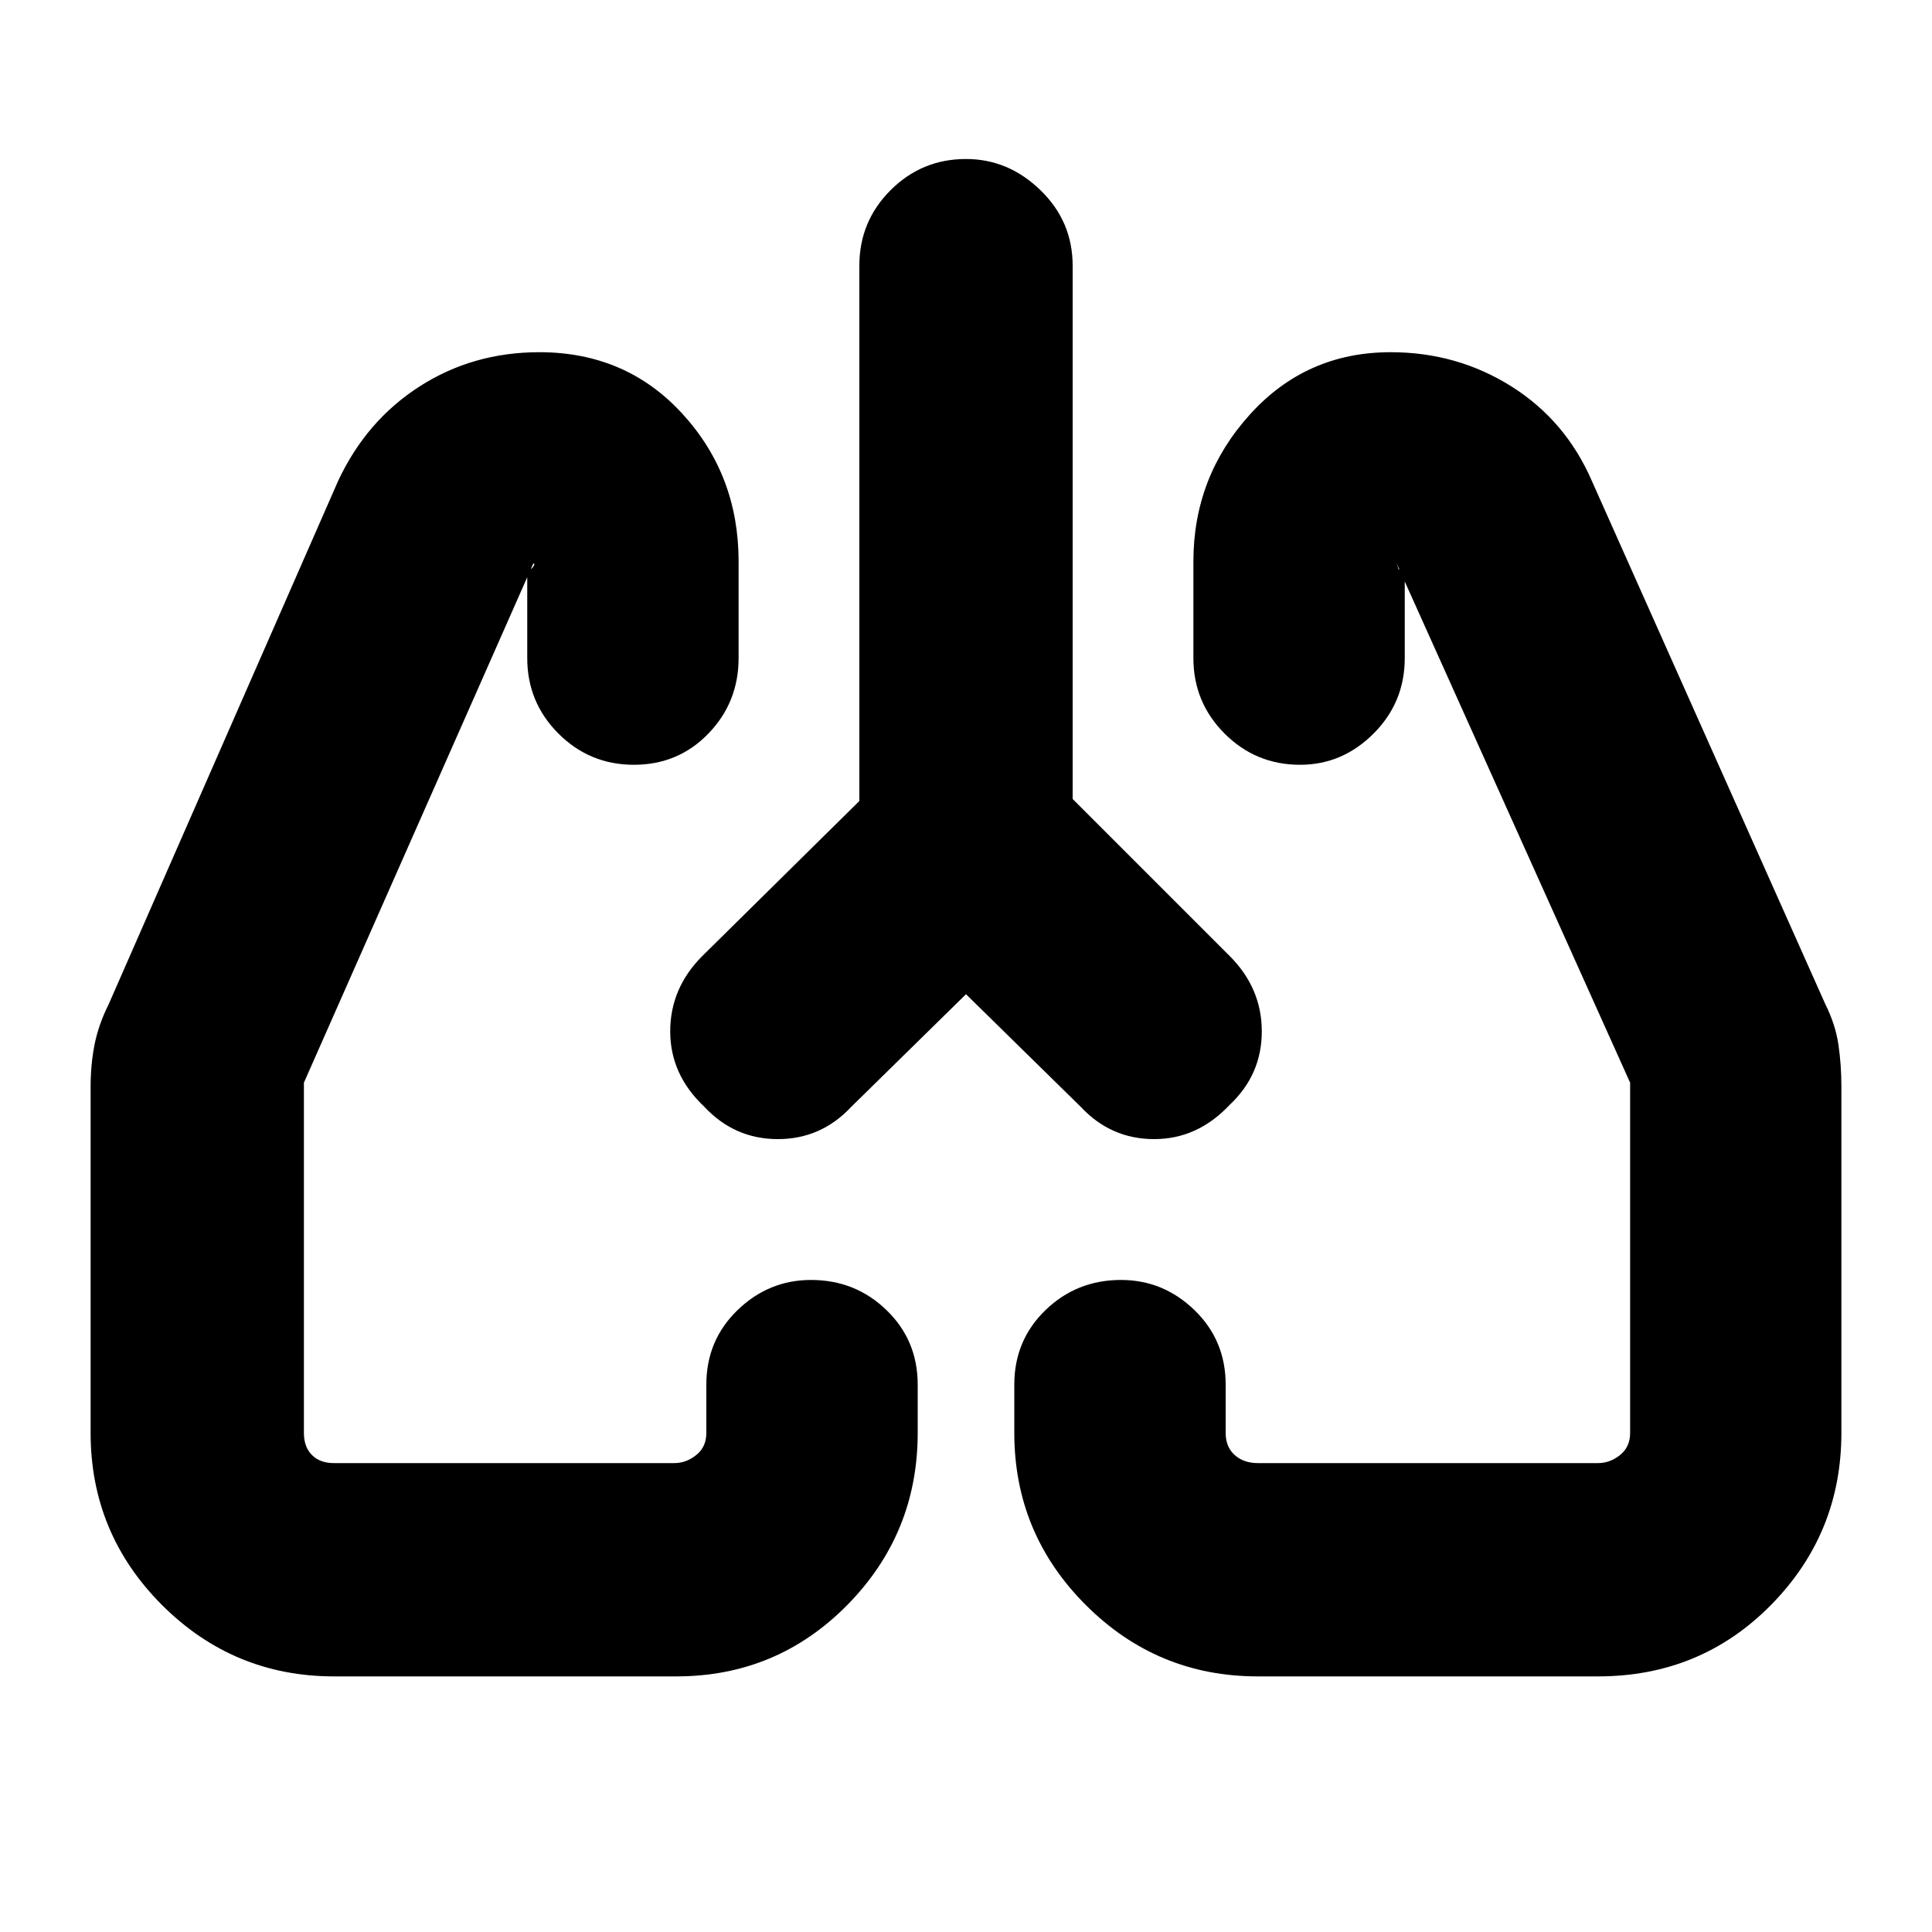 <svg xmlns="http://www.w3.org/2000/svg" height="20" width="20"><path d="m10 10.292-1.188 1.166q-.312.334-.76.334t-.76-.334q-.354-.333-.354-.781t.333-.781l1.625-1.604V2.75q0-.458.323-.781T10 1.646q.438 0 .771.323t.333.781v5.521l1.625 1.625q.333.333.333.781t-.333.761q-.333.354-.781.354t-.76-.334Zm-6.542 7.062q-1.041 0-1.781-.739-.739-.74-.739-1.782V11.25q0-.229.041-.438.042-.208.146-.416L3.5 4.979q.292-.625.844-.979t1.239-.354q.896 0 1.479.635.584.636.584 1.531v1q0 .459-.313.782-.312.323-.771.323-.458 0-.781-.323t-.323-.782v-1q0 .042.011.063l.01.021q.021 0 .042-.031.021-.032 0-.032l-2.375 5.375v3.625q0 .146.083.229.083.084.229.084h3.521q.125 0 .229-.084.104-.083.104-.229v-.5q0-.458.323-.771.323-.312.761-.312.458 0 .781.312.323.313.323.771v.5q0 1.042-.729 1.782-.729.739-1.771.739Zm13.084 0h-3.521q-1.042 0-1.781-.739-.74-.74-.74-1.782v-.5q0-.458.323-.771.323-.312.781-.312.438 0 .761.312.323.313.323.771v.5q0 .146.093.229.094.084.24.084h3.521q.125 0 .229-.084.104-.083.104-.229v-3.625l-2.417-5.375.011.032.01.031q.021 0 .042-.021t.021-.063v1q0 .459-.323.782t-.761.323q-.458 0-.781-.323t-.323-.782v-1q0-.874.584-1.52.583-.646 1.458-.646.687 0 1.25.354.562.354.833.979l2.417 5.417q.104.208.135.416.031.209.031.438v3.583q0 1.042-.729 1.782-.729.739-1.791.739Zm-9.25-5.916Zm5.416 0Z"/></svg>